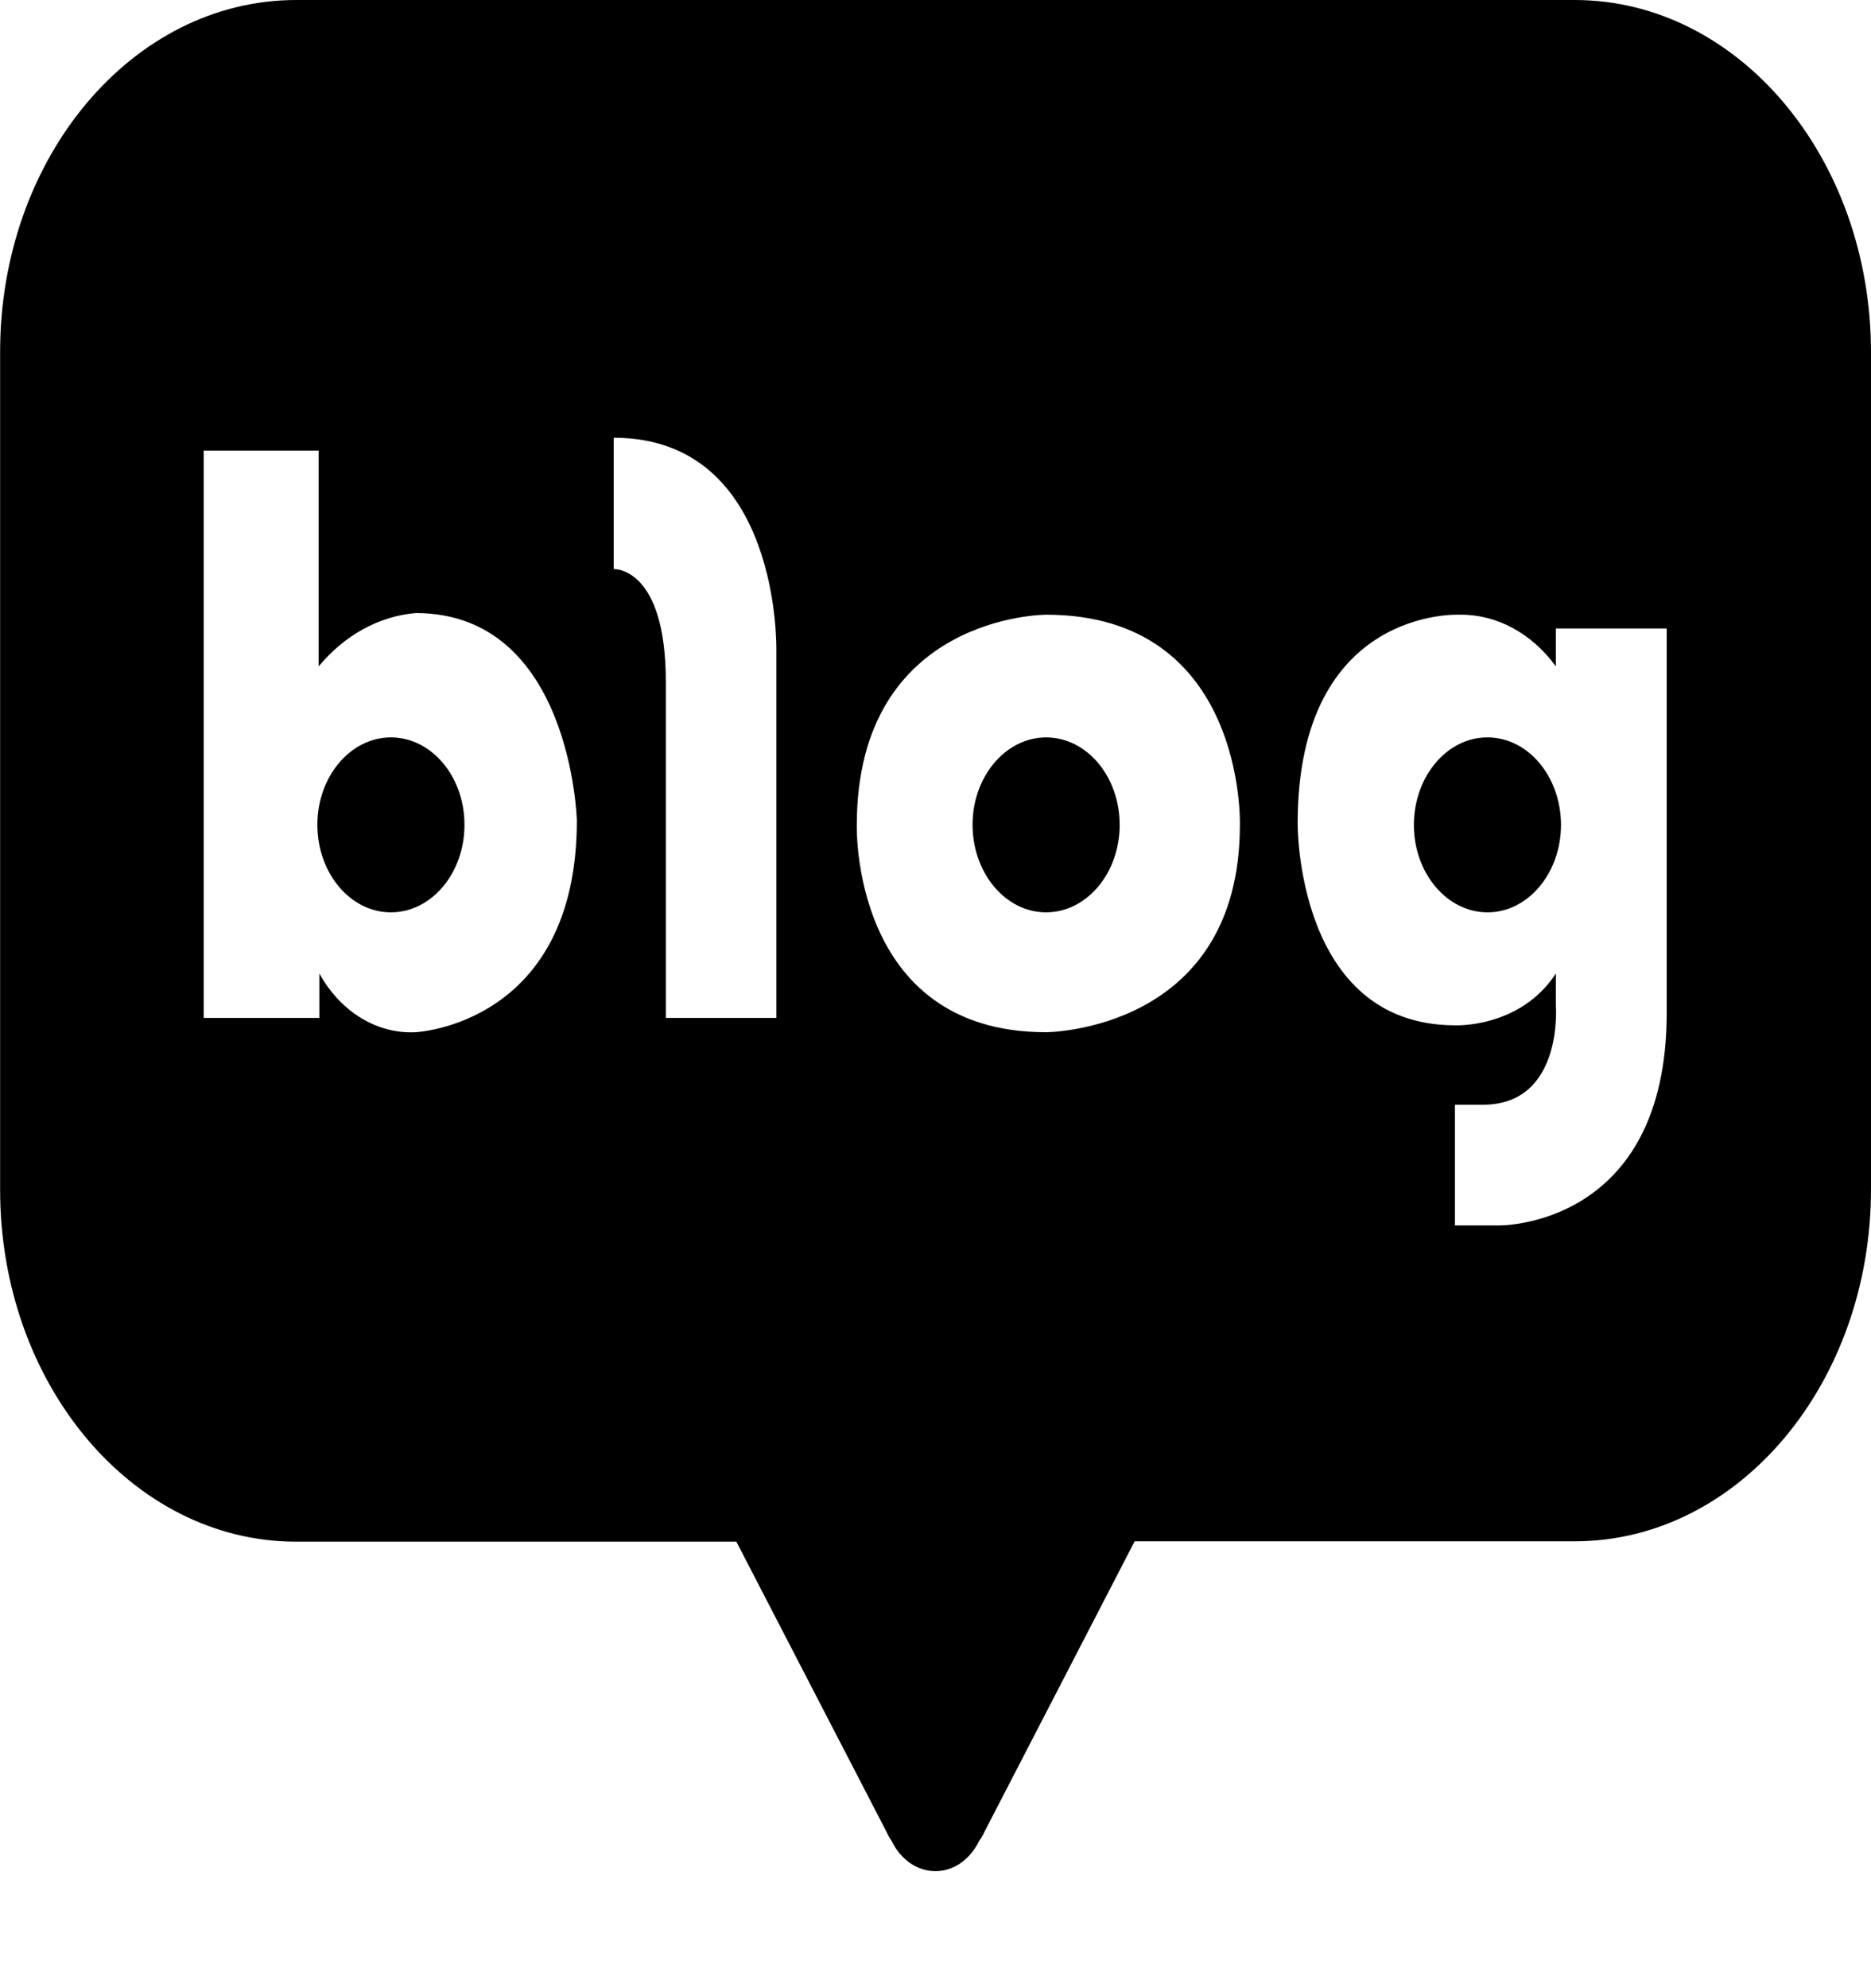 <svg width="16" height="17" viewBox="0 0 16 17" fill="none" xmlns="http://www.w3.org/2000/svg">
<path d="M13.472 0H2.528C1.129 0.003 -0.002 1.352 0.001 3.014V3.015V10.167C-0.002 11.829 1.129 13.179 2.527 13.182H2.528H6.297L7.585 15.671C7.596 15.696 7.61 15.72 7.626 15.743C7.745 15.988 8.008 16.072 8.214 15.931C8.28 15.885 8.334 15.821 8.372 15.743C8.389 15.719 8.404 15.695 8.416 15.668L9.703 13.179H13.473C14.871 13.175 16.002 11.825 16 10.164V3.015C16.001 1.354 14.87 0.004 13.472 0ZM3.553 8.826C3.223 8.842 2.912 8.651 2.731 8.324V8.704H1.742V3.853H2.725V5.698C2.946 5.431 3.242 5.268 3.556 5.242C4.886 5.242 4.933 7.014 4.933 7.014C4.934 8.764 3.553 8.826 3.553 8.826ZM6.639 5.566V8.704H5.694V5.833C5.694 4.842 5.248 4.866 5.248 4.866V3.743C6.684 3.743 6.639 5.566 6.639 5.566ZM10.603 7.053C10.603 8.822 8.945 8.826 8.945 8.826C7.274 8.826 7.327 7.053 7.327 7.053C7.329 5.256 8.945 5.256 8.945 5.256C10.656 5.256 10.603 7.053 10.603 7.053ZM14.253 8.66C14.253 10.497 12.822 10.478 12.822 10.478H12.442V9.446H12.681C13.373 9.446 13.305 8.595 13.305 8.595V8.324C13 8.792 12.445 8.767 12.445 8.767C11.081 8.767 11.097 7.041 11.097 7.041C11.097 5.185 12.483 5.256 12.483 5.256C12.798 5.252 13.099 5.414 13.305 5.698V5.374H14.253V8.66Z" fill="black"/>
<path d="M12.721 6.305C12.374 6.304 12.092 6.639 12.091 7.052C12.09 7.464 12.372 7.8 12.719 7.801C13.066 7.802 13.348 7.467 13.349 7.054V7.053C13.348 6.64 13.068 6.306 12.721 6.305Z" fill="black"/>
<path d="M3.342 6.305C2.995 6.306 2.713 6.642 2.714 7.054C2.715 7.467 2.997 7.802 3.344 7.801C3.691 7.8 3.972 7.465 3.972 7.053C3.972 6.639 3.69 6.305 3.342 6.305Z" fill="black"/>
<path d="M8.945 6.305C8.598 6.306 8.316 6.642 8.317 7.054C8.318 7.467 8.6 7.802 8.947 7.801C9.294 7.8 9.575 7.465 9.575 7.053C9.575 6.639 9.293 6.305 8.945 6.305Z" fill="black"/>
</svg>
